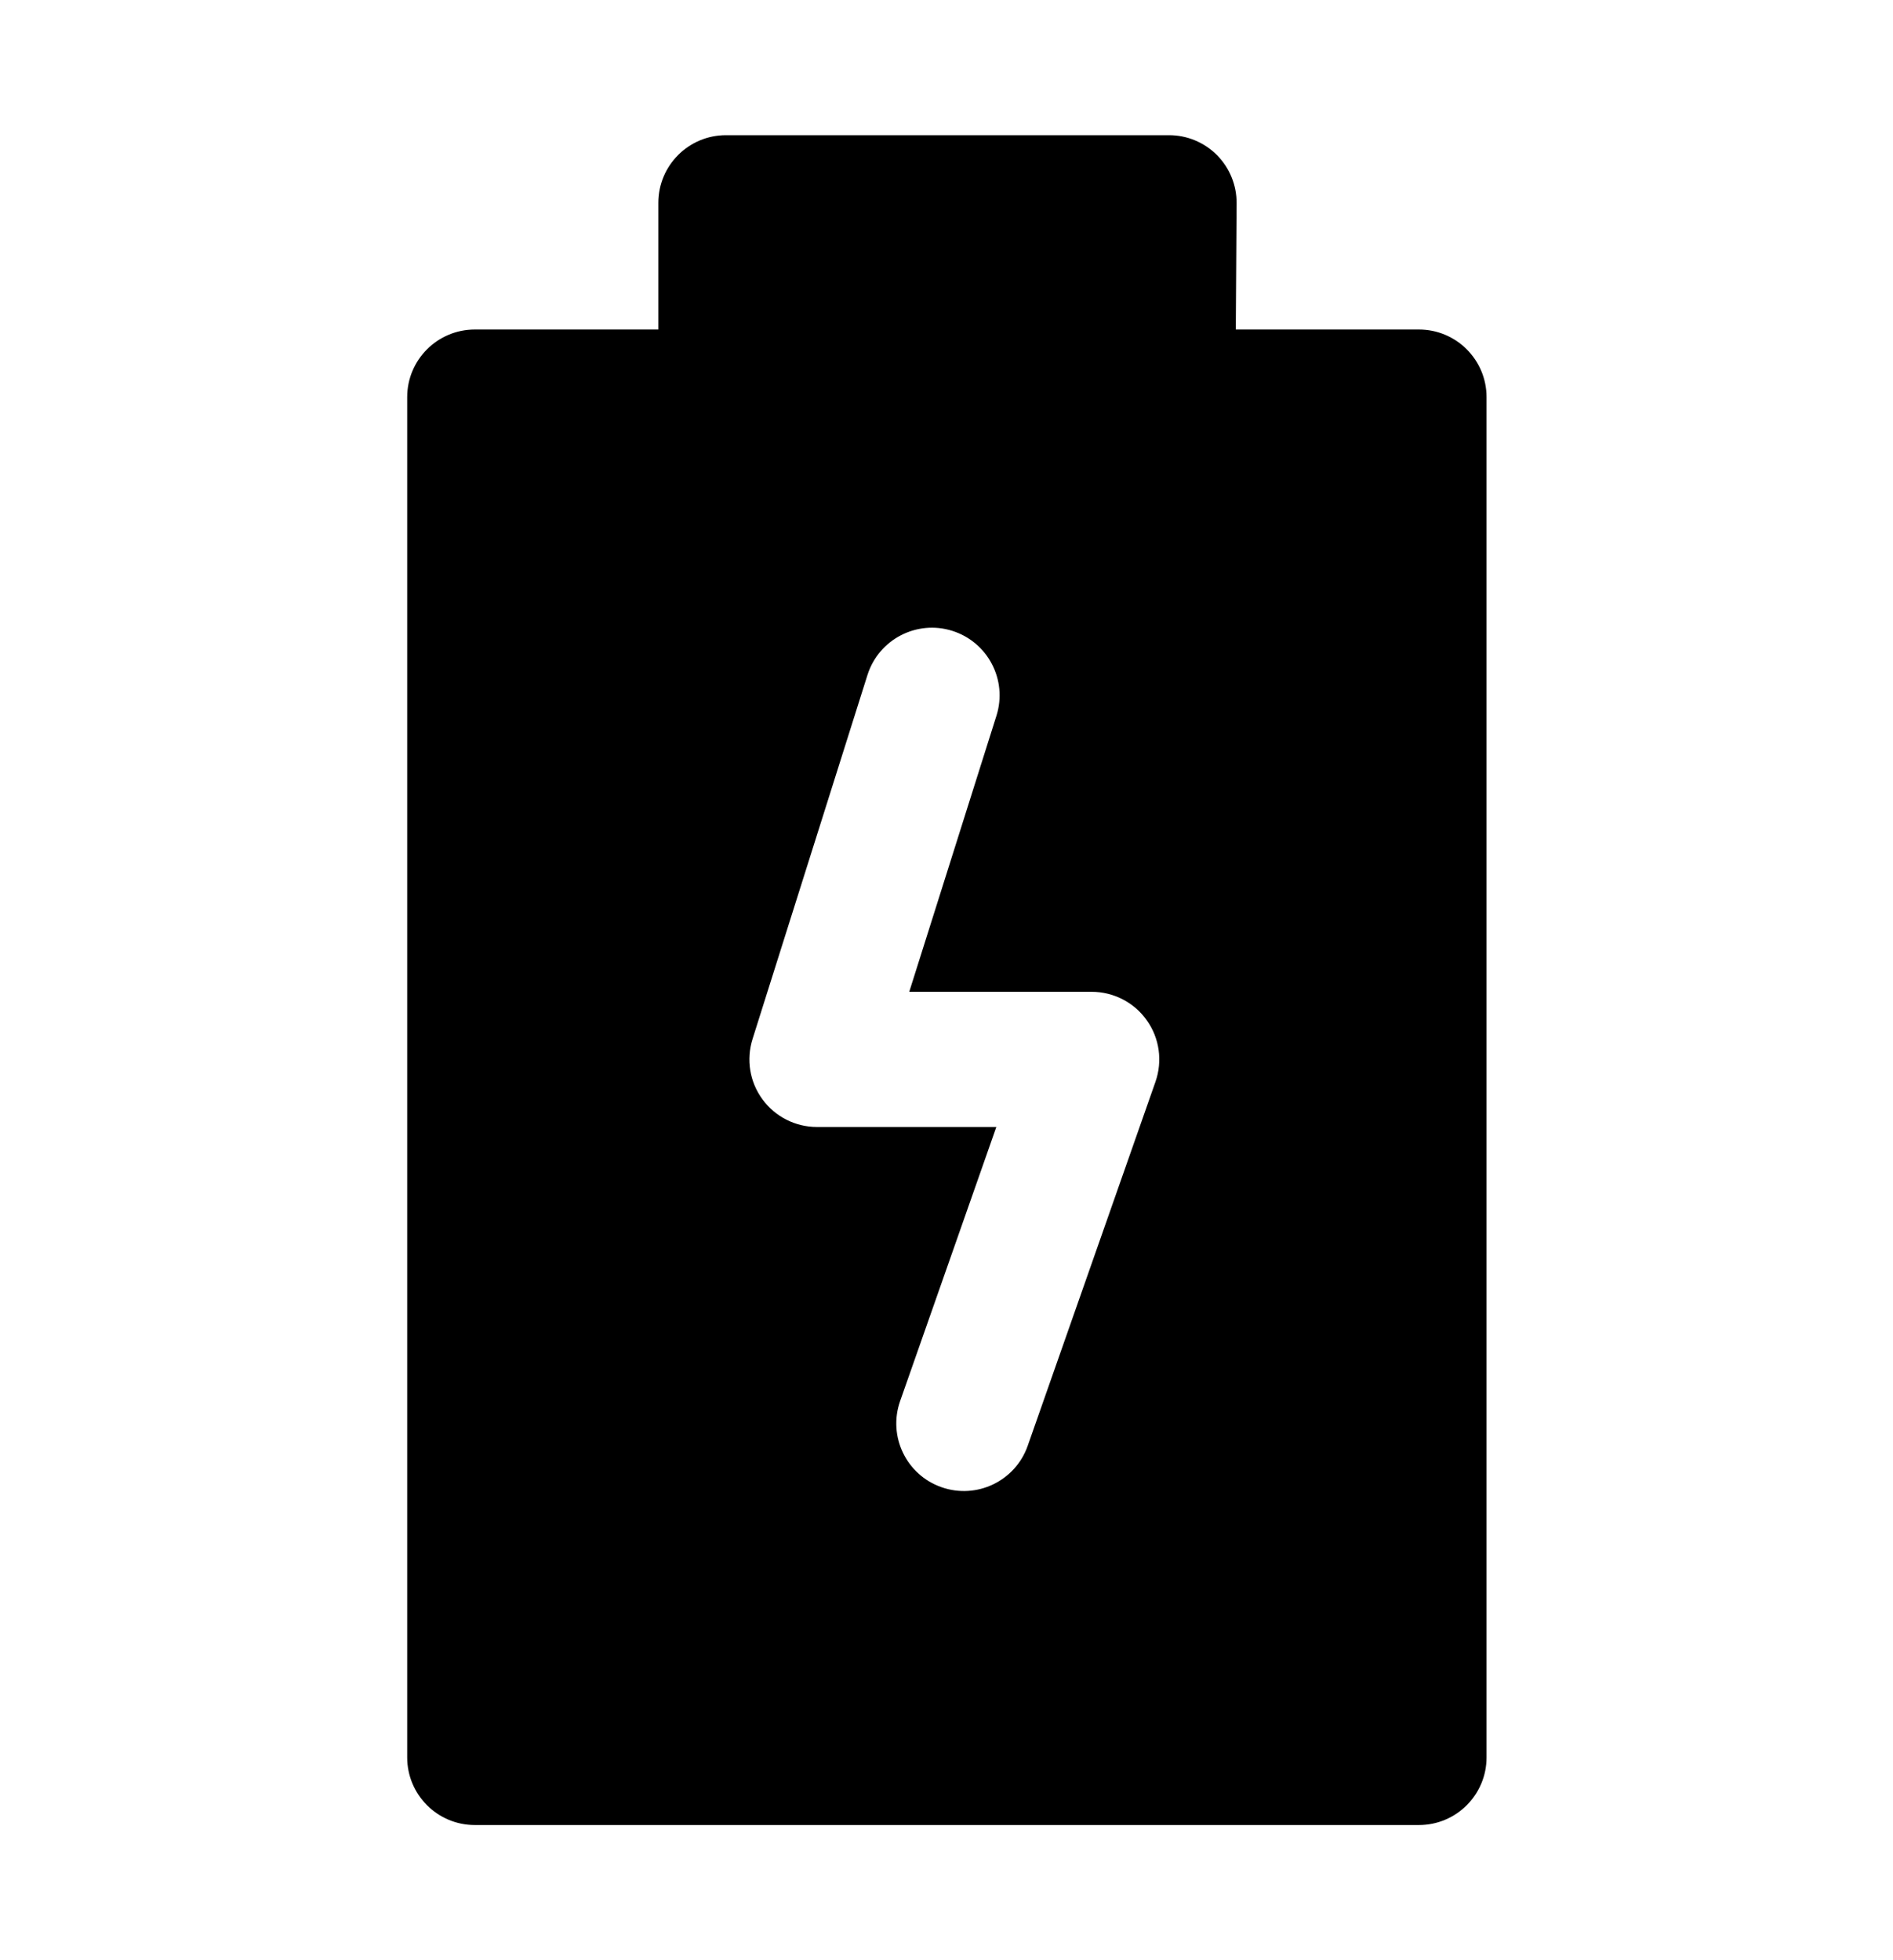 <svg width="28" height="29" viewBox="0 0 28 29" fill="none" xmlns="http://www.w3.org/2000/svg">
<path fill-rule="evenodd" clip-rule="evenodd" d="M7.023 27C6.471 27 6.023 26.552 6.023 26V5.875C6.023 5.323 6.471 4.875 7.023 4.875L9.738 4.875V3C9.738 2.448 10.186 2 10.738 2H17.291C17.558 2 17.813 2.106 18.001 2.295C18.188 2.484 18.293 2.74 18.291 3.006L18.279 4.875L20.988 4.875C21.54 4.875 21.988 5.323 21.988 5.875L21.988 26C21.988 26.552 21.54 27 20.988 27H7.023ZM14.739 10.588C14.905 10.061 14.613 9.5 14.086 9.333C13.559 9.167 12.998 9.459 12.831 9.986L11.131 15.372C11.035 15.676 11.089 16.007 11.278 16.264C11.466 16.521 11.765 16.673 12.084 16.673H14.737L13.314 20.728C13.131 21.249 13.405 21.82 13.926 22.002C14.447 22.185 15.018 21.911 15.201 21.39L17.091 16.004C17.198 15.698 17.151 15.359 16.963 15.095C16.776 14.83 16.471 14.673 16.147 14.673H13.449L14.739 10.588Z" fill="black"/>
</svg>
